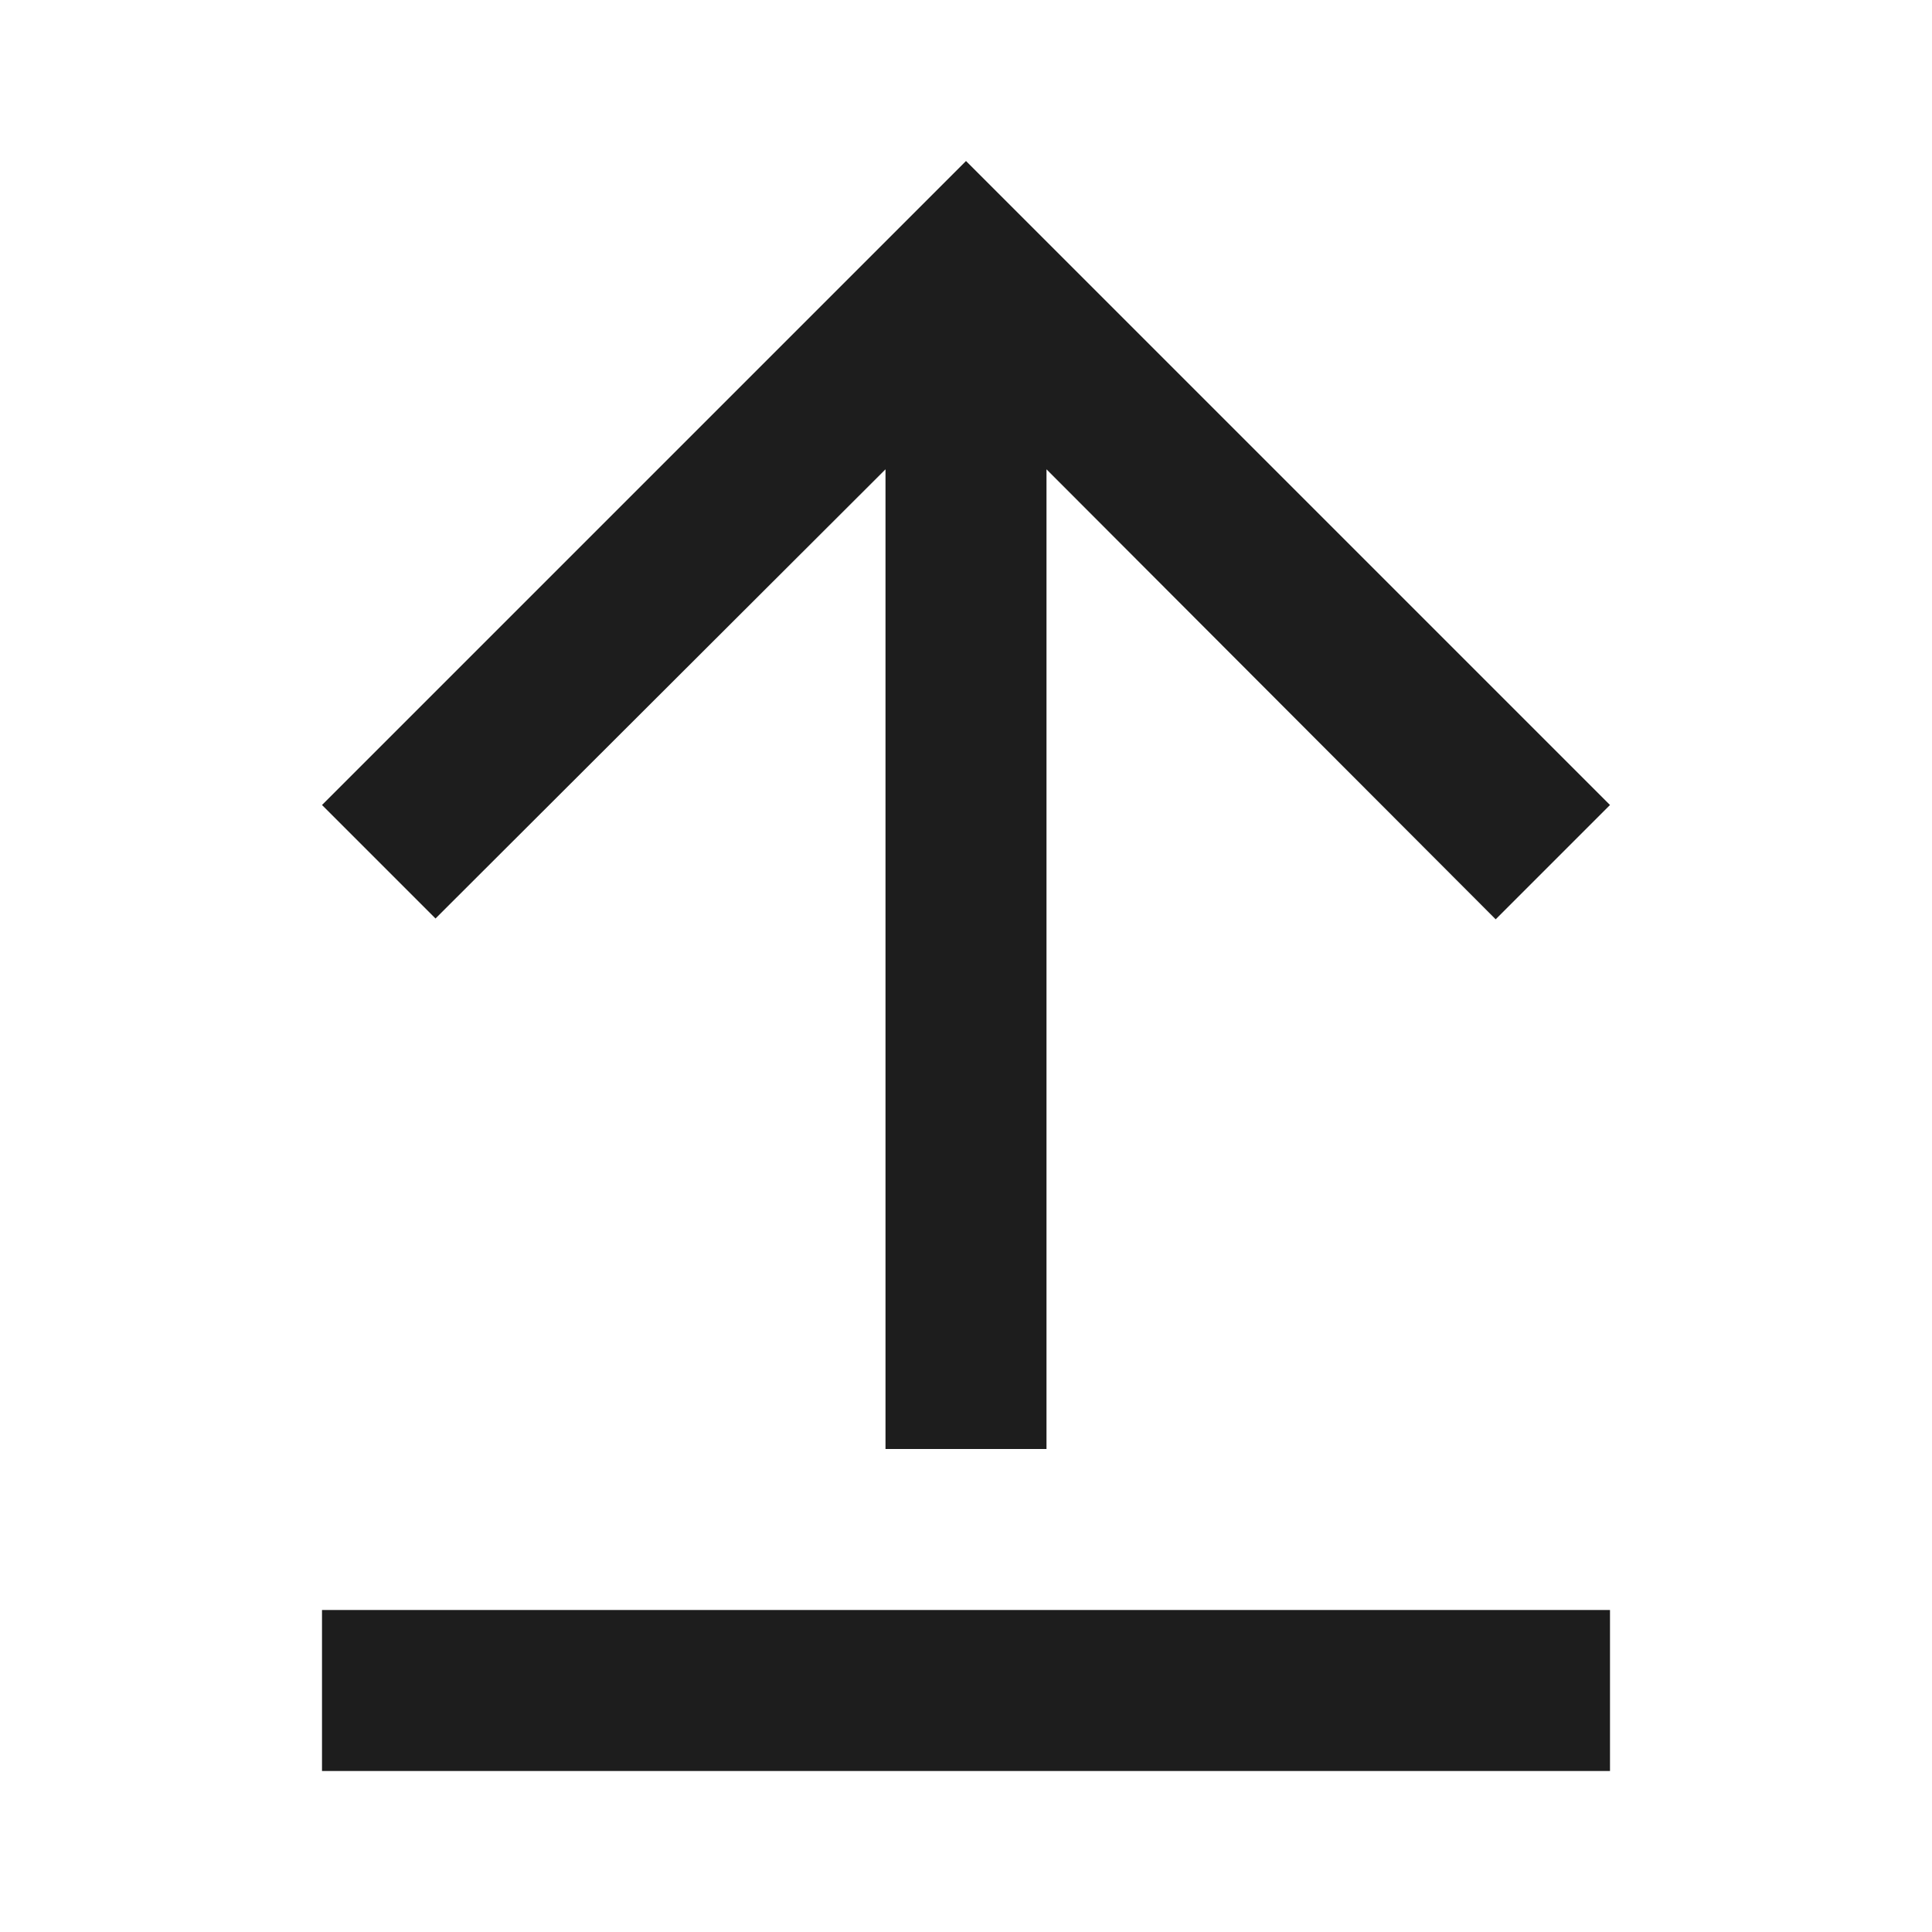 <svg xmlns="http://www.w3.org/2000/svg" width="24" height="24" viewBox="0 0 24 24">
    <defs>
        <style>
            .cls-2{fill:#1d1d1d}
        </style>
    </defs>
    <g id="arrow_upward" transform="translate(-270 -3432)">
        <path id="Path" fill="rgba(0,0,0,0)" d="M0 0H24V24H0z" transform="translate(270 3432)"/>
        <path id="Icon" d="M274 3444l1.41 1.41 5.59-5.58V3452h2v-12.17l5.58 5.59L290 3444l-8-8z" class="cls-2" transform="translate(0 -2)"/>
        <path id="Op_component_2" d="M0 0H16V2H0z" class="cls-2" transform="translate(274 3452)"/>
    </g>
</svg>
